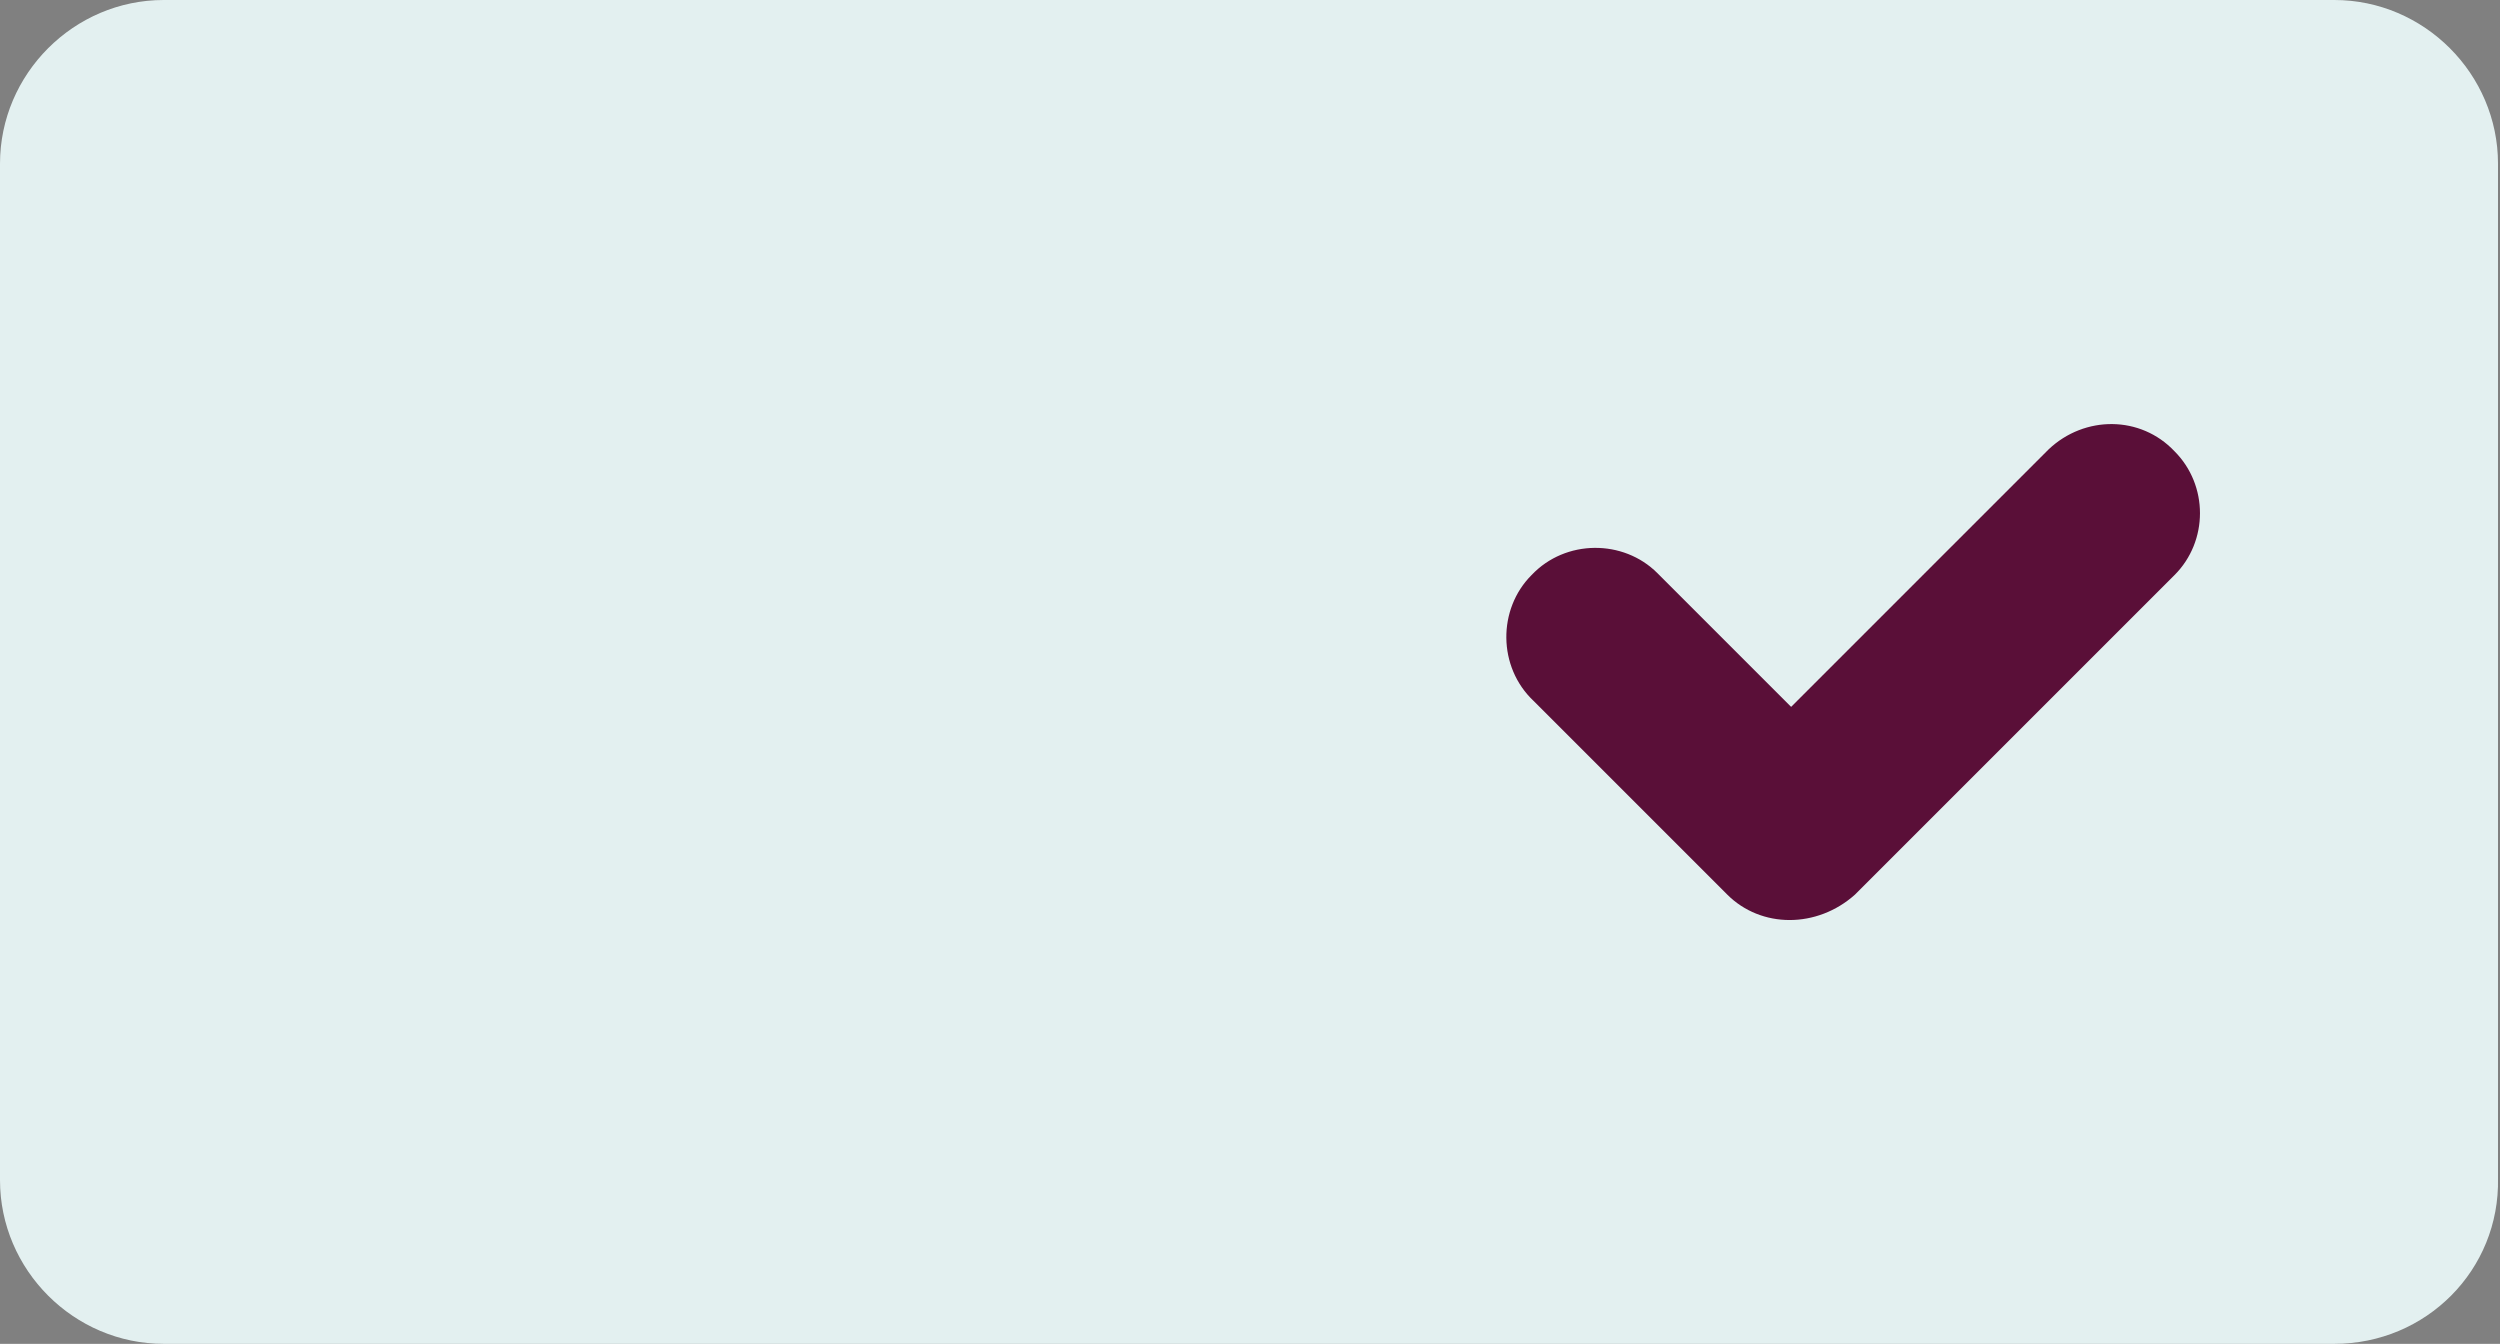 <?xml version="1.0" encoding="utf-8"?>
<!-- Generator: Adobe Illustrator 27.5.0, SVG Export Plug-In . SVG Version: 6.00 Build 0)  -->
<svg version="1.1" id="Capa_1" xmlns="http://www.w3.org/2000/svg" xmlns:xlink="http://www.w3.org/1999/xlink" x="0px" y="0px"
	 viewBox="0 0 125.2 67.3" style="enable-background:new 0 0 125.2 67.3;" xml:space="preserve">
<rect x="0" y="0" width="125.2" height="67.3" fill="#808080" stroke="none"/>
<style type="text/css">
	.st0{fill:#E3F0F0;}
	.st1{fill:#5A0F38;}
</style>
<path class="st0" d="M116.9,67.3H8.2c-4.5,0-8.2-3.7-8.2-8.2V8.2C0,3.7,3.7,0,8.2,0h108.7c4.5,0,8.2,3.7,8.2,8.2v50.8
	C125.2,63.6,121.5,67.3,116.9,67.3z"/>
<path id="Trazado_12745_00000000903921107228960430000017038638240383994538_" class="st1" d="M86.5,44.8l-9.7-9.7
	c-1.8-1.7-1.8-4.6-0.1-6.3c1.7-1.8,4.6-1.8,6.3-0.1c0,0,0.1,0.1,0.1,0.1l6.6,6.6l12.9-12.9c1.8-1.7,4.6-1.7,6.3,0.1
	c1.7,1.7,1.7,4.5,0,6.2l-16,16C91,46.5,88.2,46.5,86.5,44.8"/>
</svg>
